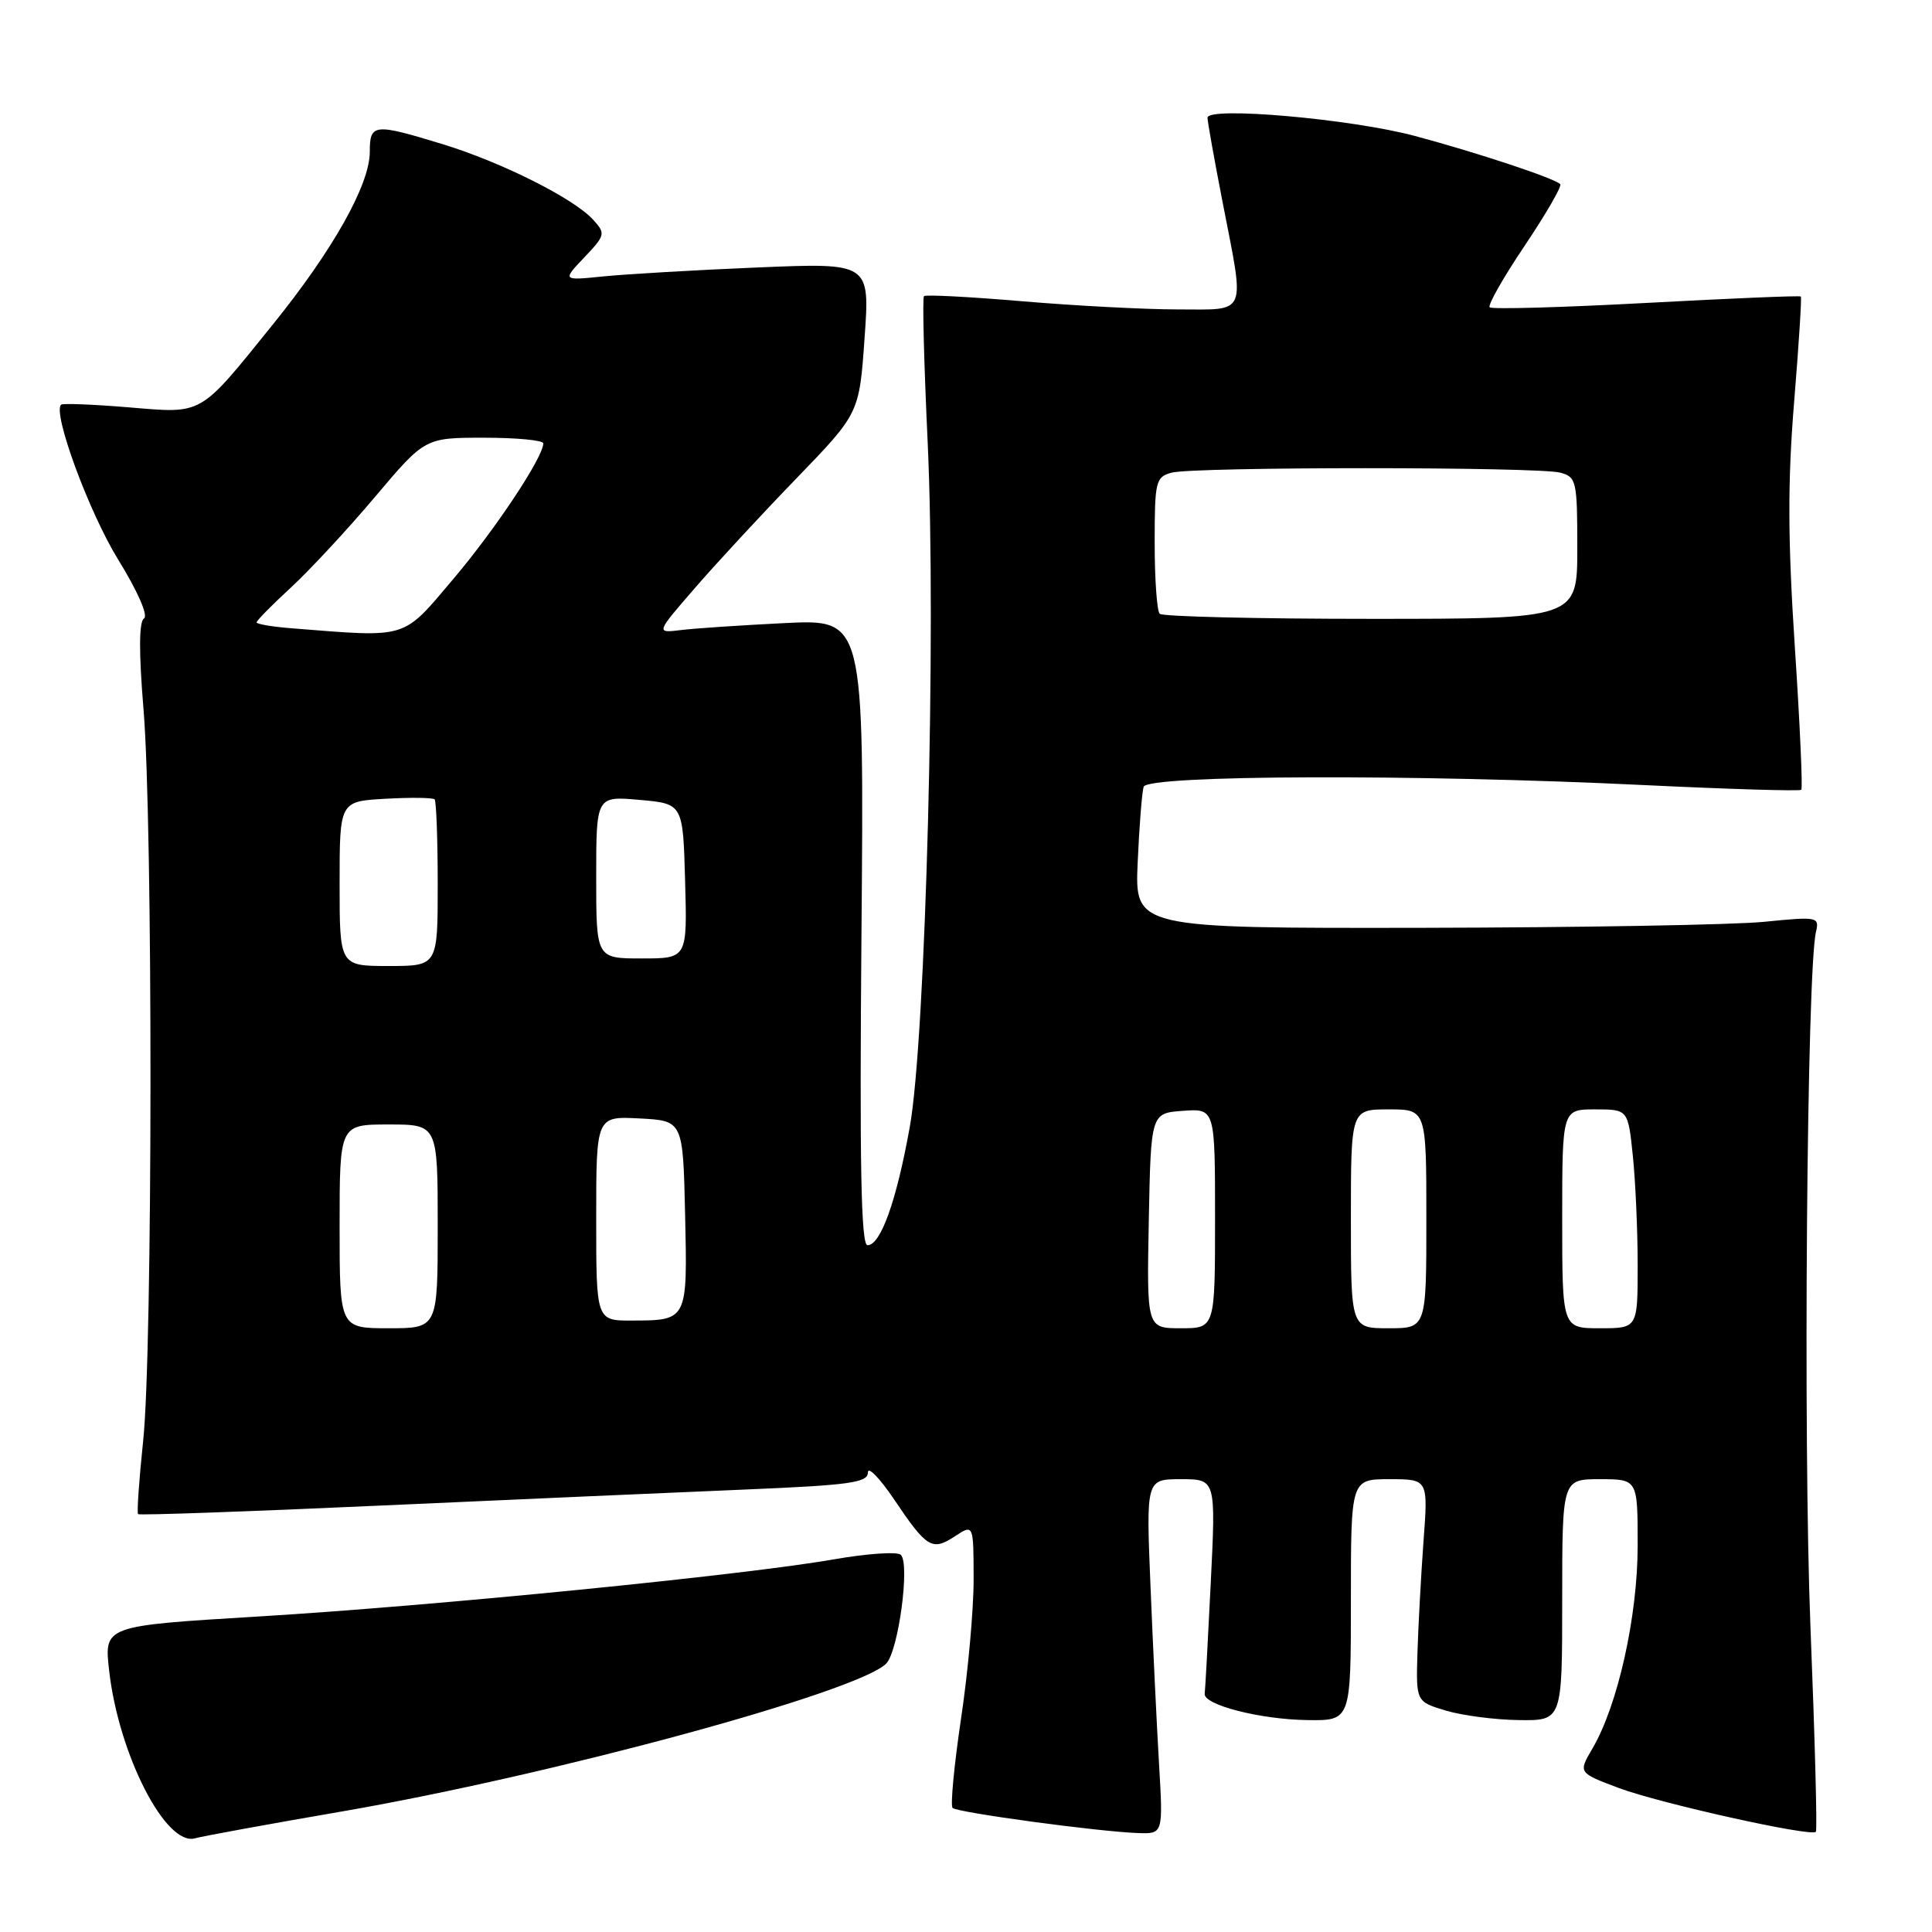 <?xml version="1.0" encoding="UTF-8" standalone="no"?>
<!DOCTYPE svg PUBLIC "-//W3C//DTD SVG 1.1//EN" "http://www.w3.org/Graphics/SVG/1.1/DTD/svg11.dtd" >
<svg xmlns="http://www.w3.org/2000/svg" xmlns:xlink="http://www.w3.org/1999/xlink" version="1.1" viewBox="0 0 256 256">
 <g >
 <path fill="currentColor"
d=" M 45.36 240.02 C 73.21 235.20 113.64 224.22 117.42 220.44 C 119.04 218.82 120.61 207.18 119.36 206.02 C 118.89 205.58 114.90 205.85 110.51 206.62 C 98.60 208.71 57.31 212.81 34.15 214.20 C 13.79 215.43 13.79 215.43 14.46 221.35 C 15.72 232.50 21.99 244.72 25.86 243.58 C 26.76 243.32 35.54 241.71 45.36 240.02 Z  M 153.58 233.75 C 153.28 228.66 152.77 218.09 152.45 210.25 C 151.86 196.00 151.86 196.00 156.48 196.00 C 161.11 196.00 161.11 196.00 160.43 209.75 C 160.06 217.31 159.70 223.92 159.63 224.42 C 159.42 225.90 166.99 227.84 173.25 227.92 C 179.00 228.00 179.00 228.00 179.00 212.00 C 179.00 196.00 179.00 196.00 184.12 196.00 C 189.24 196.00 189.24 196.00 188.62 204.25 C 188.29 208.79 187.93 215.42 187.82 218.99 C 187.63 225.47 187.63 225.47 191.57 226.66 C 193.73 227.31 198.09 227.88 201.25 227.92 C 207.00 228.00 207.00 228.00 207.00 212.00 C 207.00 196.00 207.00 196.00 212.00 196.00 C 217.00 196.00 217.00 196.00 217.00 204.77 C 217.00 214.17 214.38 225.94 211.00 231.70 C 209.12 234.90 209.12 234.90 214.53 236.93 C 219.97 238.96 239.93 243.40 240.61 242.73 C 240.81 242.53 240.48 230.25 239.89 215.43 C 238.92 190.86 239.41 128.55 240.63 123.46 C 241.09 121.49 240.83 121.44 233.81 122.14 C 229.79 122.55 209.37 122.90 188.43 122.94 C 150.36 123.00 150.36 123.00 150.75 114.25 C 150.96 109.44 151.32 104.94 151.54 104.25 C 152.04 102.68 187.74 102.56 217.91 104.03 C 229.13 104.57 238.48 104.85 238.68 104.65 C 238.88 104.45 238.50 95.90 237.82 85.66 C 236.89 71.48 236.87 63.75 237.73 53.28 C 238.35 45.71 238.75 39.42 238.62 39.29 C 238.49 39.15 229.27 39.54 218.14 40.14 C 207.01 40.74 197.67 41.00 197.39 40.72 C 197.11 40.44 199.20 36.76 202.04 32.54 C 204.87 28.32 206.99 24.66 206.74 24.40 C 205.94 23.61 195.79 20.24 187.50 18.02 C 179.04 15.75 160.00 14.08 160.00 15.60 C 160.00 16.10 160.90 21.13 162.00 26.79 C 164.97 42.04 165.40 41.00 156.05 41.00 C 151.68 41.00 142.42 40.51 135.47 39.92 C 128.52 39.33 122.65 39.02 122.43 39.24 C 122.21 39.45 122.43 48.15 122.92 58.57 C 124.08 83.50 122.67 137.52 120.55 149.33 C 118.79 159.14 116.69 165.00 114.95 165.00 C 114.09 165.00 113.89 154.35 114.15 123.52 C 114.50 82.05 114.50 82.05 104.00 82.56 C 98.22 82.85 92.01 83.26 90.20 83.49 C 86.90 83.89 86.90 83.89 92.05 77.95 C 94.88 74.68 100.95 68.12 105.53 63.39 C 113.86 54.77 113.86 54.77 114.56 44.79 C 115.27 34.82 115.27 34.82 100.39 35.44 C 92.20 35.78 83.03 36.32 80.00 36.62 C 74.50 37.18 74.50 37.18 77.42 34.11 C 80.21 31.17 80.26 30.95 78.61 29.13 C 76.07 26.31 66.46 21.49 58.64 19.10 C 49.55 16.32 49.00 16.37 49.00 20.11 C 49.00 24.46 44.13 33.13 36.11 43.05 C 26.29 55.21 27.01 54.80 17.00 53.97 C 12.32 53.58 8.32 53.43 8.10 53.62 C 6.92 54.65 11.79 67.87 15.64 74.12 C 18.24 78.33 19.67 81.59 19.08 81.95 C 18.41 82.37 18.39 86.40 19.02 94.04 C 20.27 109.15 20.24 178.92 18.97 190.91 C 18.43 196.08 18.12 200.46 18.30 200.63 C 18.47 200.80 32.98 200.29 50.55 199.49 C 68.12 198.70 89.81 197.74 98.75 197.37 C 112.61 196.79 115.00 196.46 115.00 195.11 C 115.00 194.24 116.56 195.85 118.48 198.69 C 122.82 205.14 123.51 205.55 126.54 203.56 C 129.00 201.95 129.00 201.95 129.01 209.23 C 129.02 213.23 128.27 221.56 127.34 227.75 C 126.42 233.94 125.92 239.25 126.22 239.56 C 126.84 240.17 145.57 242.71 150.81 242.89 C 154.12 243.00 154.12 243.00 153.58 233.75 Z  M 45.00 162.50 C 45.00 149.00 45.00 149.00 51.50 149.00 C 58.00 149.00 58.00 149.00 58.00 162.50 C 58.00 176.00 58.00 176.00 51.50 176.00 C 45.00 176.00 45.00 176.00 45.00 162.50 Z  M 152.22 161.75 C 152.50 147.50 152.50 147.50 156.75 147.19 C 161.00 146.89 161.00 146.89 161.00 161.44 C 161.00 176.00 161.00 176.00 156.47 176.00 C 151.95 176.00 151.95 176.00 152.22 161.75 Z  M 179.00 161.50 C 179.00 147.00 179.00 147.00 184.00 147.00 C 189.00 147.00 189.00 147.00 189.00 161.50 C 189.00 176.00 189.00 176.00 184.00 176.00 C 179.00 176.00 179.00 176.00 179.00 161.50 Z  M 207.00 161.50 C 207.00 147.00 207.00 147.00 211.36 147.00 C 215.72 147.00 215.72 147.00 216.36 153.15 C 216.71 156.53 217.00 163.05 217.00 167.65 C 217.00 176.00 217.00 176.00 212.00 176.00 C 207.00 176.00 207.00 176.00 207.00 161.50 Z  M 79.00 161.45 C 79.00 147.90 79.00 147.90 84.75 148.20 C 90.50 148.50 90.50 148.50 90.78 160.92 C 91.10 174.98 91.11 174.96 83.75 174.98 C 79.00 175.00 79.00 175.00 79.00 161.45 Z  M 45.00 117.09 C 45.00 106.18 45.00 106.18 51.09 105.84 C 54.43 105.65 57.36 105.69 57.59 105.92 C 57.81 106.15 58.00 111.21 58.00 117.17 C 58.00 128.00 58.00 128.00 51.50 128.00 C 45.00 128.00 45.00 128.00 45.00 117.09 Z  M 79.00 116.24 C 79.00 105.48 79.00 105.48 84.75 105.99 C 90.50 106.50 90.50 106.50 90.78 116.75 C 91.07 127.00 91.07 127.00 85.03 127.00 C 79.00 127.00 79.00 127.00 79.00 116.24 Z  M 38.75 83.26 C 36.14 83.06 34.00 82.70 34.00 82.47 C 34.00 82.23 36.05 80.15 38.56 77.84 C 41.06 75.53 46.08 70.12 49.71 65.82 C 56.31 58.00 56.31 58.00 64.16 58.00 C 68.47 58.00 72.00 58.34 71.99 58.75 C 71.97 60.61 65.64 70.14 60.04 76.75 C 53.25 84.77 54.19 84.48 38.75 83.26 Z  M 153.67 81.33 C 153.30 80.97 153.00 76.74 153.00 71.95 C 153.00 63.76 153.13 63.20 155.25 62.63 C 158.18 61.84 203.82 61.84 206.75 62.63 C 208.88 63.20 209.00 63.73 209.00 72.62 C 209.00 82.00 209.00 82.00 181.67 82.00 C 166.63 82.00 154.03 81.70 153.67 81.33 Z "/>
</g>
</svg>